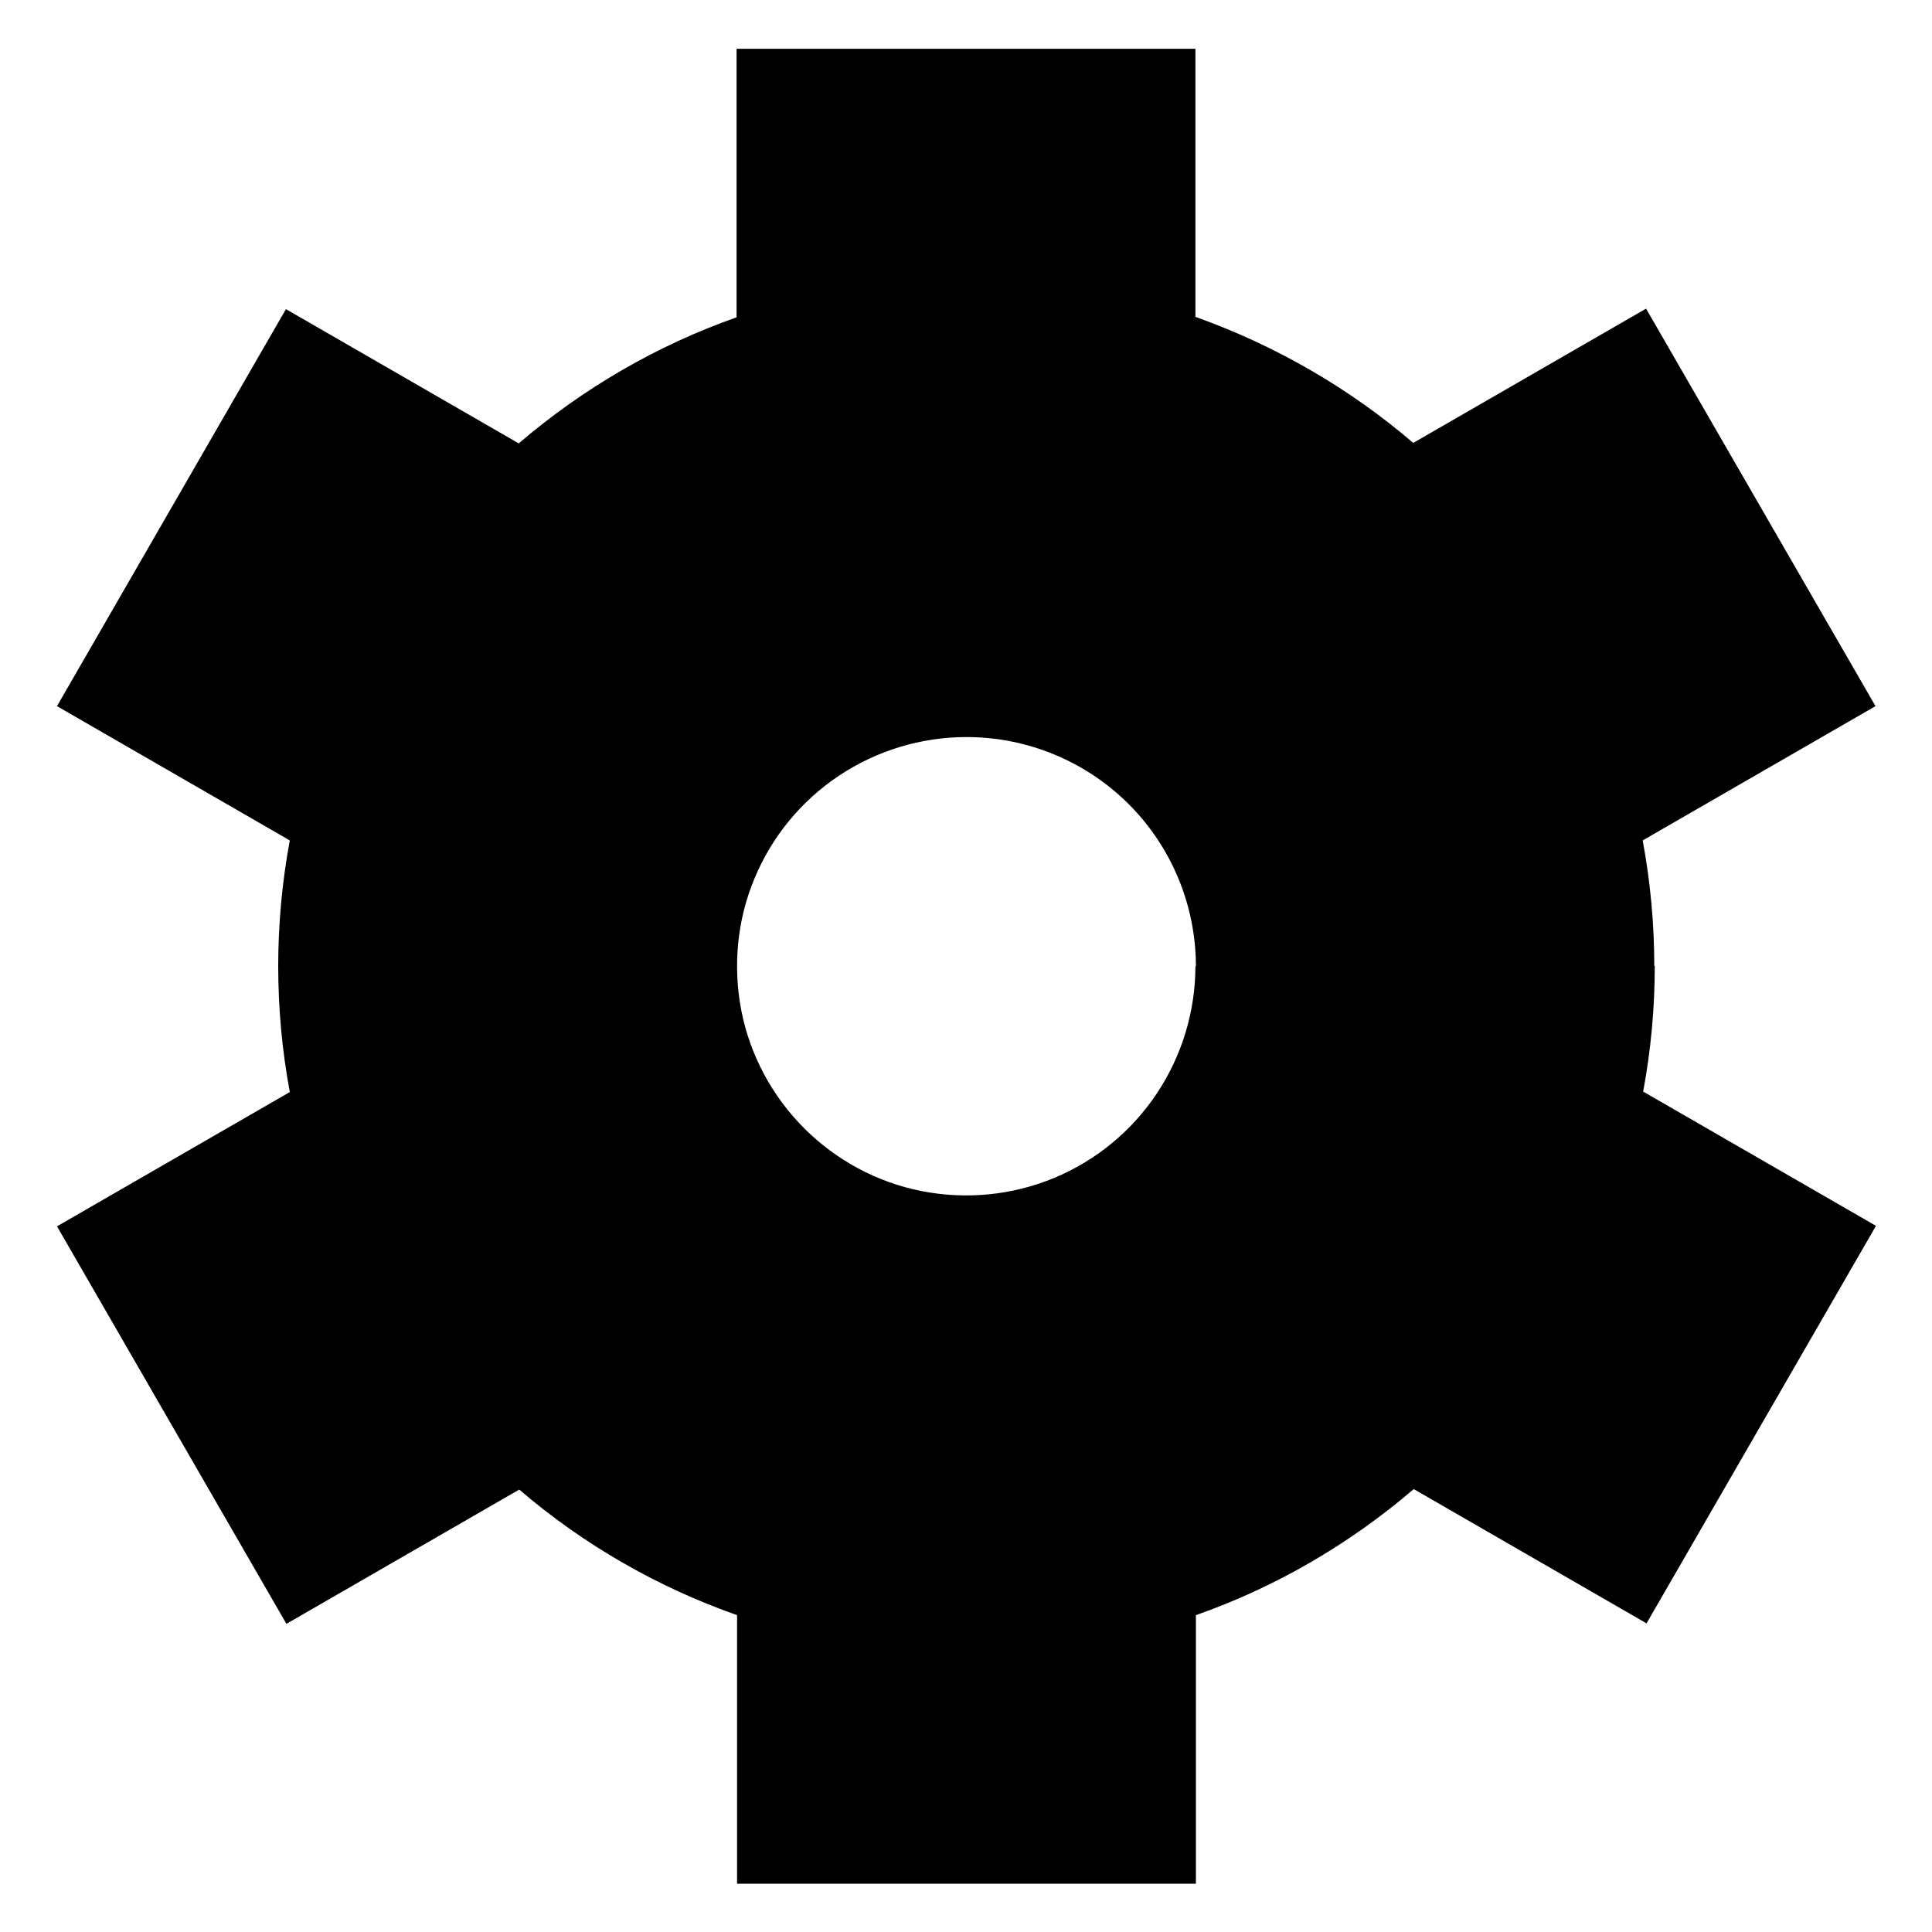 <?xml version="1.0" encoding="UTF-8"?>
<svg id="Layer_1" data-name="Layer 1" xmlns="http://www.w3.org/2000/svg" viewBox="0 0 40 40">
  <defs>
    <style>
      .cls-1 {
        stroke-width: 0px;
      }
    </style>
  </defs>
  <path class="cls-1" d="M34.25,20c0-.87-.08-1.74-.24-2.6l4.82-2.78-4.75-8.23-4.82,2.78c-1.33-1.14-2.86-2.02-4.51-2.61V1.01h-9.5v5.56c-1.65.58-3.18,1.47-4.51,2.61l-4.82-2.78L1.18,14.62l4.82,2.78c-.32,1.72-.32,3.49,0,5.21l-4.82,2.78,4.75,8.23,4.82-2.78c1.33,1.14,2.86,2.02,4.51,2.6v5.56h9.5v-5.56c1.65-.58,3.18-1.47,4.51-2.61l4.82,2.78,4.75-8.23-4.82-2.78c.16-.86.24-1.73.24-2.6ZM24.75,20c0,.94-.28,1.86-.8,2.64-.52.78-1.26,1.39-2.13,1.75-.87.36-1.82.45-2.74.27-.92-.18-1.77-.64-2.43-1.3-.66-.66-1.12-1.51-1.3-2.43-.18-.92-.09-1.88.27-2.74.36-.87.97-1.61,1.75-2.13.78-.52,1.7-.8,2.64-.8,1.26,0,2.47.5,3.36,1.39.89.89,1.39,2.1,1.39,3.36Z"/>
</svg>